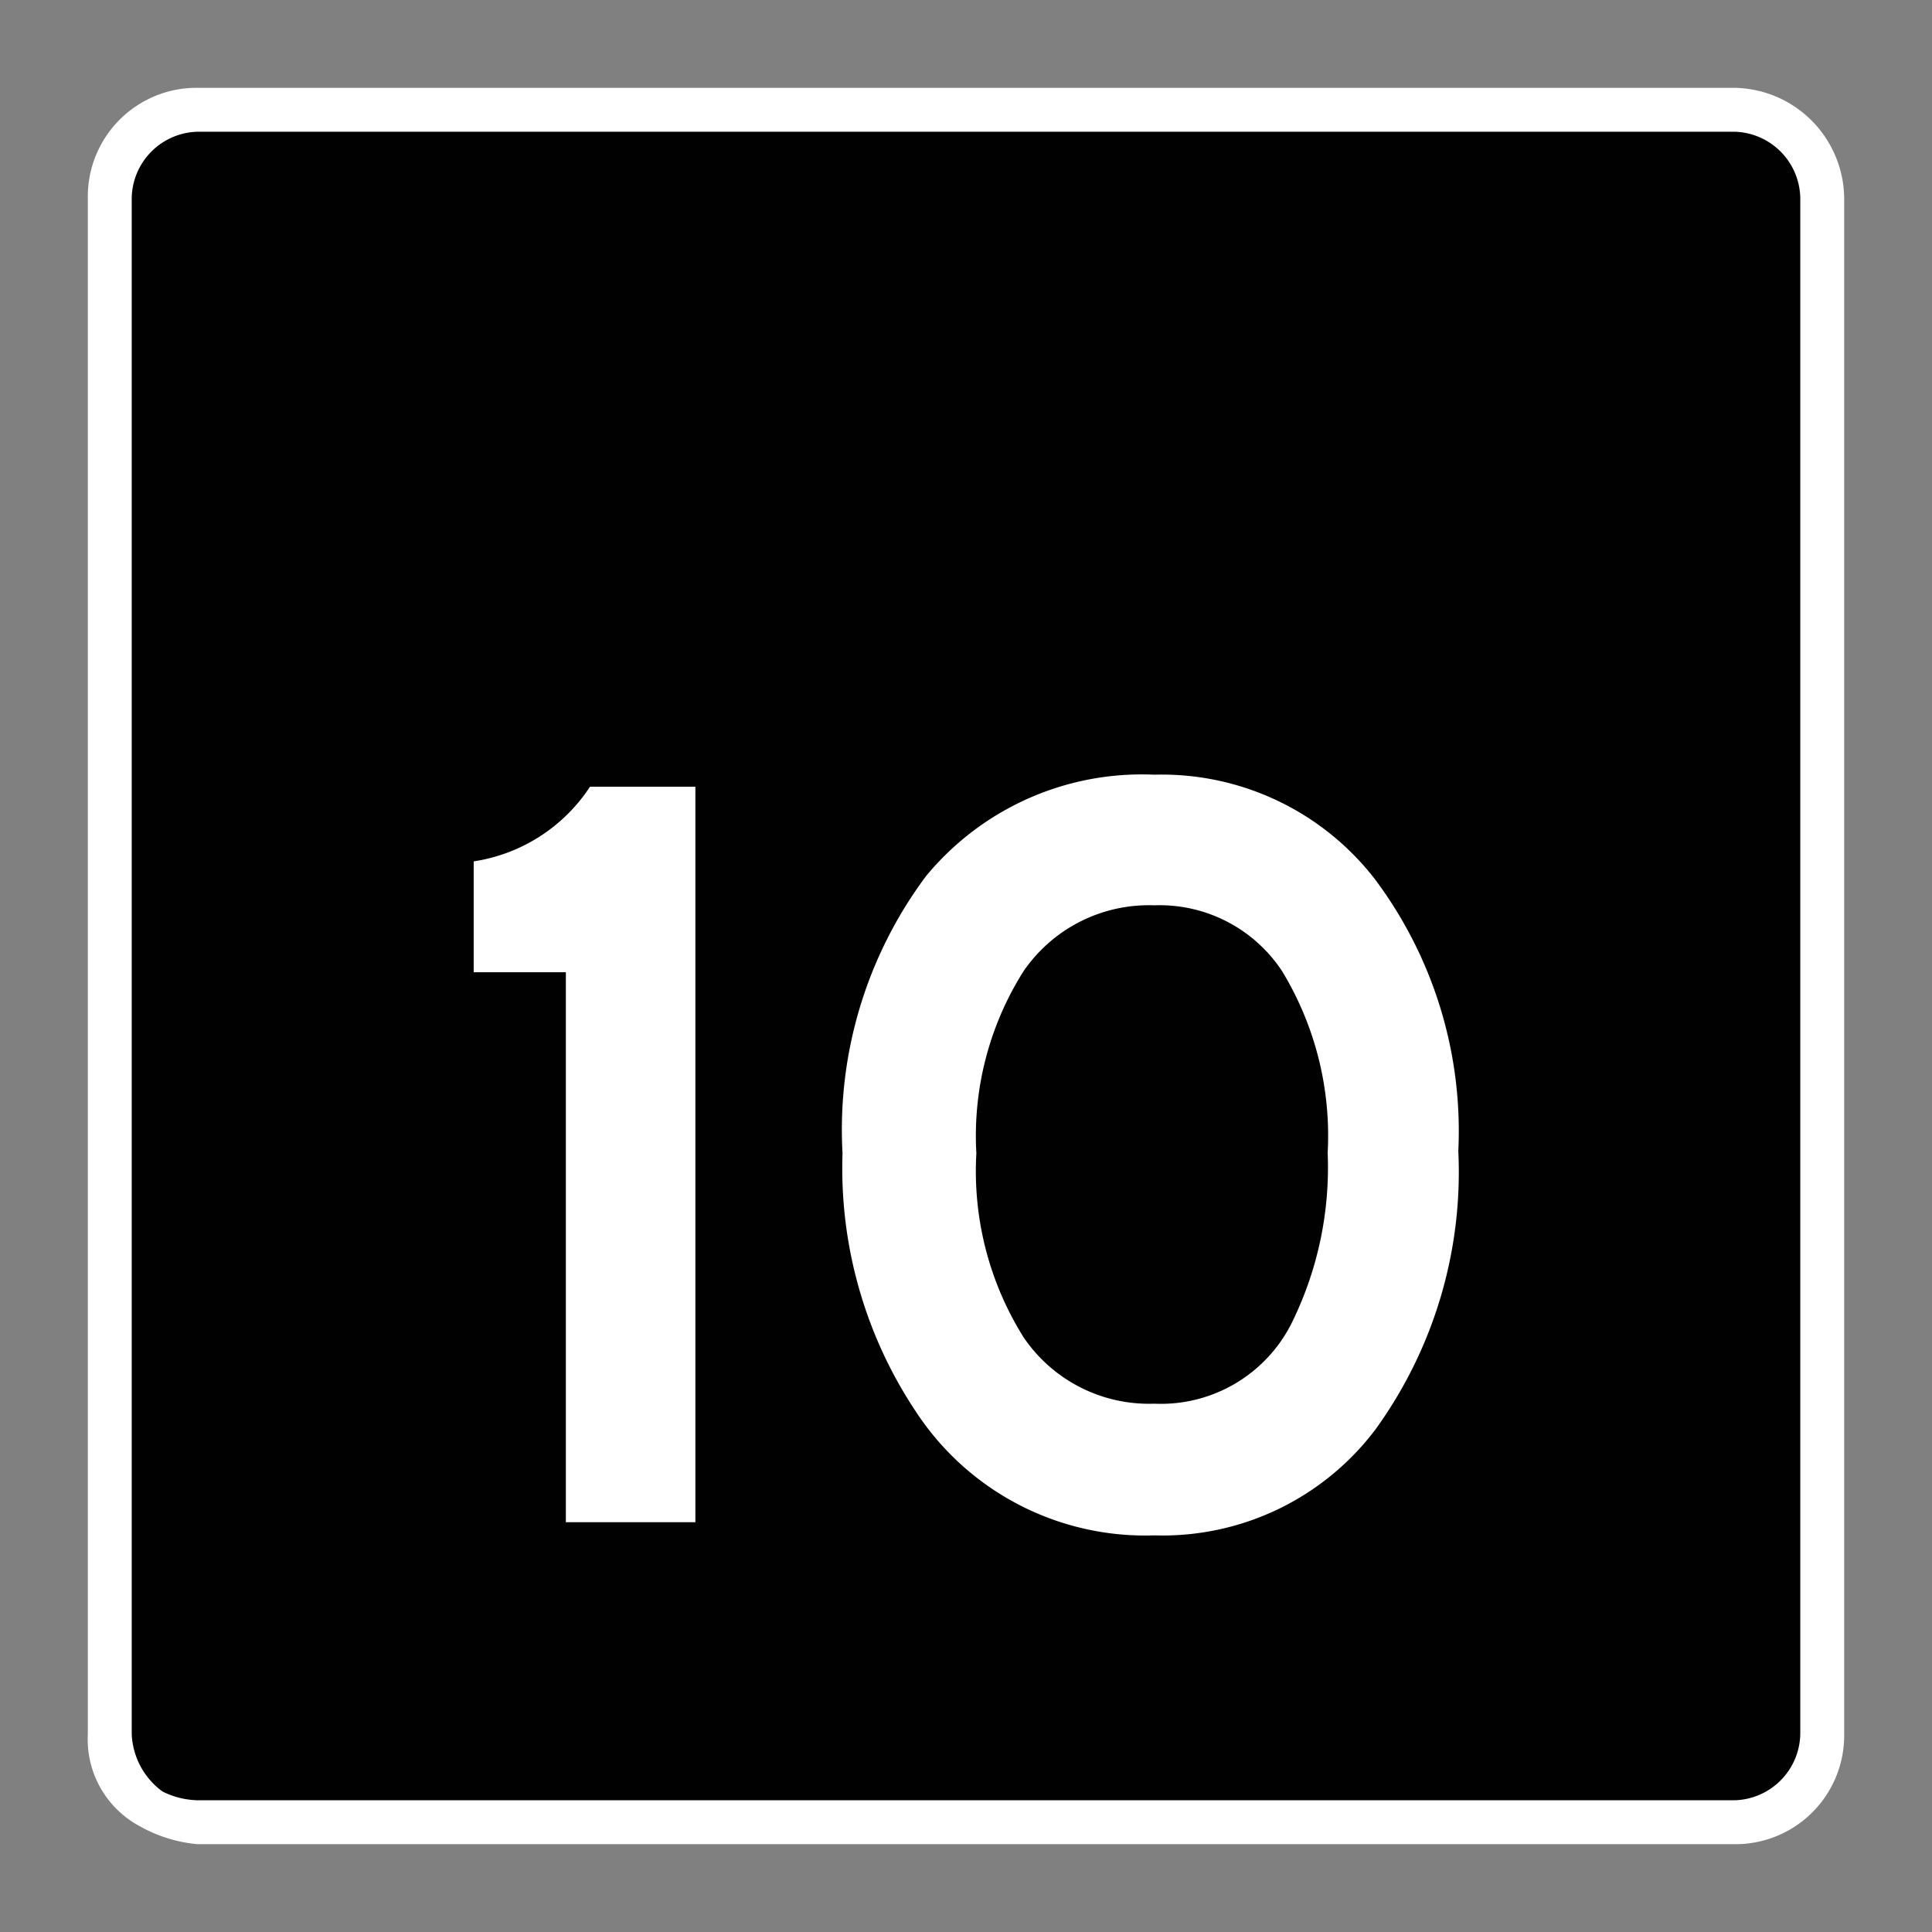 <svg xmlns="http://www.w3.org/2000/svg" xmlns:xlink="http://www.w3.org/1999/xlink" viewBox="0 0 44 44"><rect x="0" y="0" width="44" height="44" fill="#808080" stroke="none"/><defs><linearGradient id="Hintergrund_schwarz" x1="2.238" y1="22" x2="41.762" y2="22" gradientUnits="userSpaceOnUse"><stop offset="0" stop-color="#010101"/></linearGradient><linearGradient id="Beschriftung_weiss" x1="10.788" y1="26.304" x2="33.212" y2="26.304" gradientUnits="userSpaceOnUse"><stop offset="0" stop-color="#fff"/></linearGradient><linearGradient id="Rahmen_weiss" x1="2" y1="22" x2="42" y2="22" xlink:href="#Beschriftung_weiss"/></defs><title>speedlimit_usa_can_night_10</title><g id="speedlimit_usa_can_night_10"><path id="Hintergrund_schwarz-2" data-name="Hintergrund_schwarz" d="M4.707,41.762h34.585a2.468,2.468,0,0,0,2.47-2.47V4.708A2.47,2.47,0,0,0,39.292,2.238H4.707A2.47,2.47,0,0,0,2.238,4.708V39.292A2.511,2.511,0,0,0,3.399,41.391a2.841,2.841,0,0,0,1.308.371Z" fill="url(#Hintergrund_schwarz)"/><path id="Beschriftung_weiss-2" data-name="Beschriftung_weiss" d="M15.837,34.667H12.887V22.142H10.788V19.617a3.857,3.857,0,0,0,2.649-1.7H15.837Zm17.375-8.45A9.997,9.997,0,0,1,31.325,32.555a6.072,6.072,0,0,1-5.037,2.412,6.238,6.238,0,0,1-5.4-2.774,9.99,9.99,0,0,1-1.7-5.926,9.656,9.656,0,0,1,1.9-6.312,6.371,6.371,0,0,1,5.2-2.312,6.137,6.137,0,0,1,5.012,2.363A9.566,9.566,0,0,1,33.212,26.217Zm-2.976.05a7.211,7.211,0,0,0-1.037-4.149,3.339,3.339,0,0,0-2.912-1.5,3.458,3.458,0,0,0-2.976,1.5,7.016,7.016,0,0,0-1.075,4.149,7.121,7.121,0,0,0,1.075,4.188,3.448,3.448,0,0,0,2.976,1.513,3.33,3.33,0,0,0,3.149-1.875A7.996,7.996,0,0,0,30.237,26.267Z" fill="url(#Beschriftung_weiss)"/><path id="Rahmen_weiss-2" data-name="Rahmen_weiss" d="M39.5,3h0A1.538,1.538,0,0,1,41,4.5v35A1.538,1.538,0,0,1,39.5,41H4.5a1.884,1.884,0,0,1-.8-.2A1.709,1.709,0,0,1,3,39.5V4.5A1.538,1.538,0,0,1,4.5,3h35m0-1H4.5A2.476,2.476,0,0,0,2,4.5v35a2.245,2.245,0,0,0,1.2,2.1,3.259,3.259,0,0,0,1.3.4h35A2.476,2.476,0,0,0,42,39.5h0V4.5A2.54,2.54,0,0,0,39.5,2Z" fill="url(#Rahmen_weiss)" stroke-width="0.5px" stroke="url(#Rahmen_weiss)"/></g></svg>